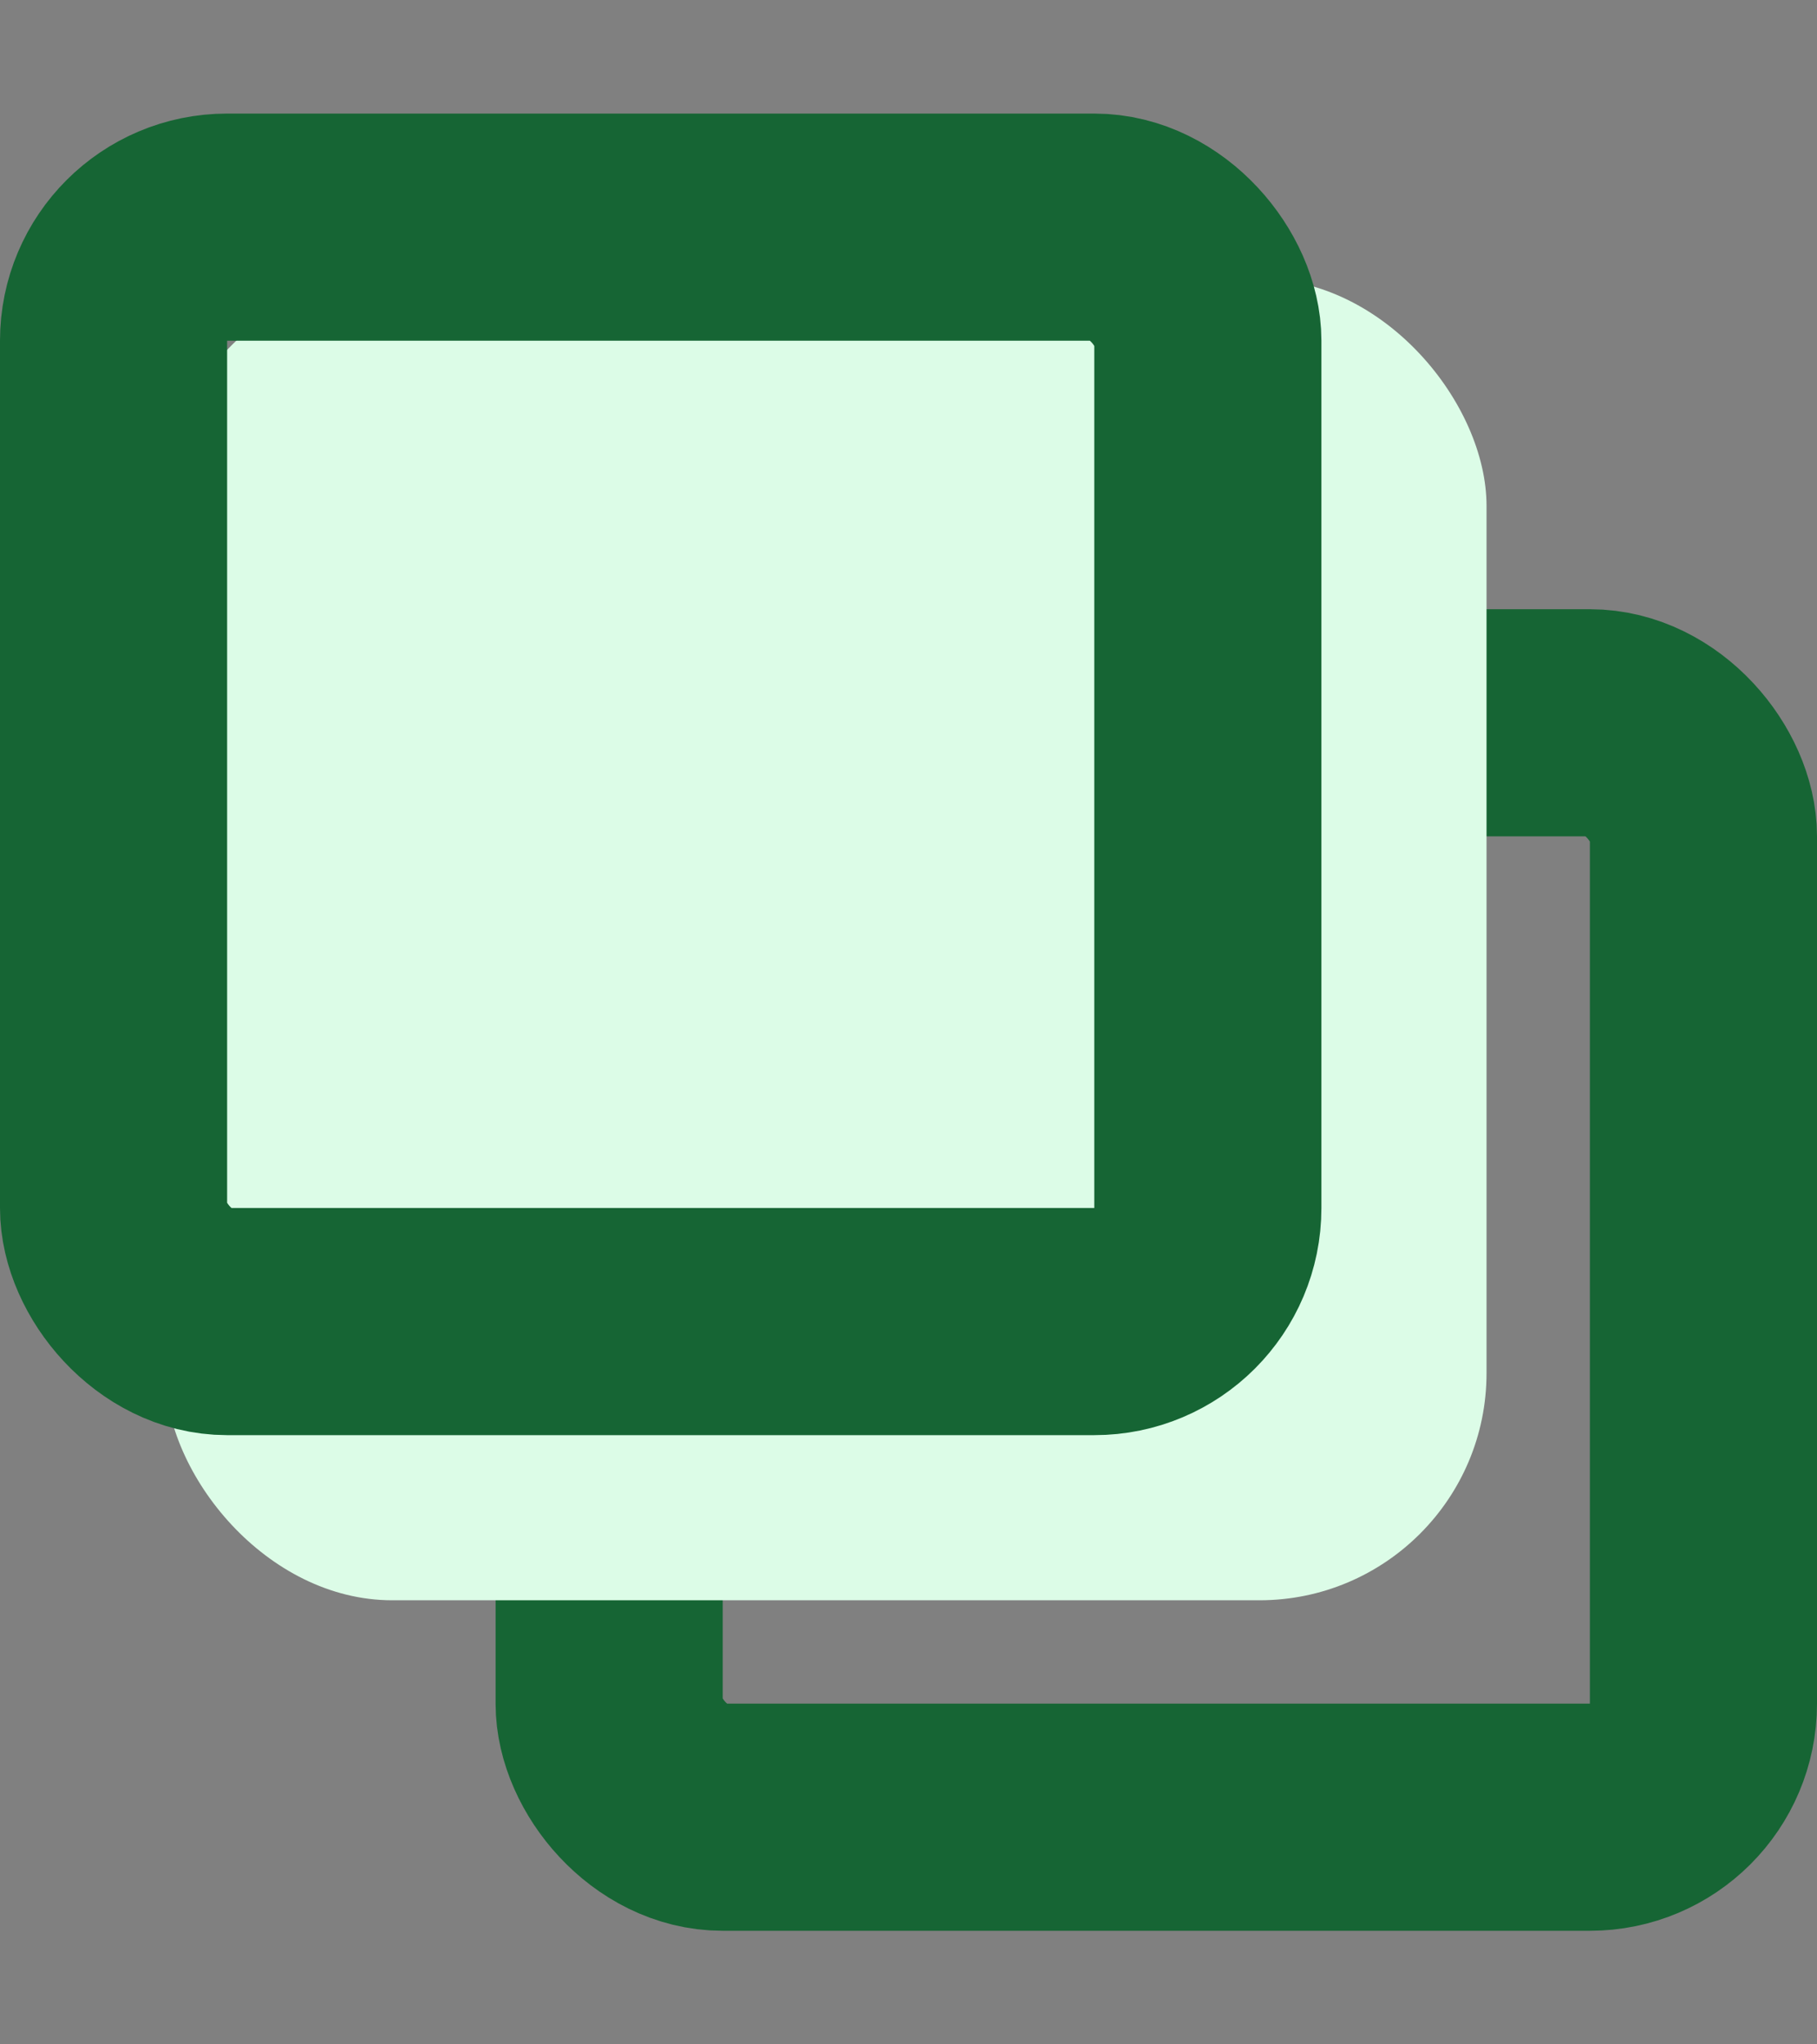 <svg width="8" height="9" viewBox="0 0 8 9" fill="none" xmlns="http://www.w3.org/2000/svg">
<rect x="0" y="0" width="8" height="9" fill="#808080" stroke="none"/>
<rect x="2.682" y="3.182" width="4.818" height="4.818" rx="0.5" stroke="#166534"/>
<rect x="0.727" y="1.227" width="5.818" height="5.818" rx="1" fill="#DCFCE7"/>
<rect x="0.5" y="1" width="4.818" height="4.818" rx="0.5" stroke="#166534"/>
</svg>
